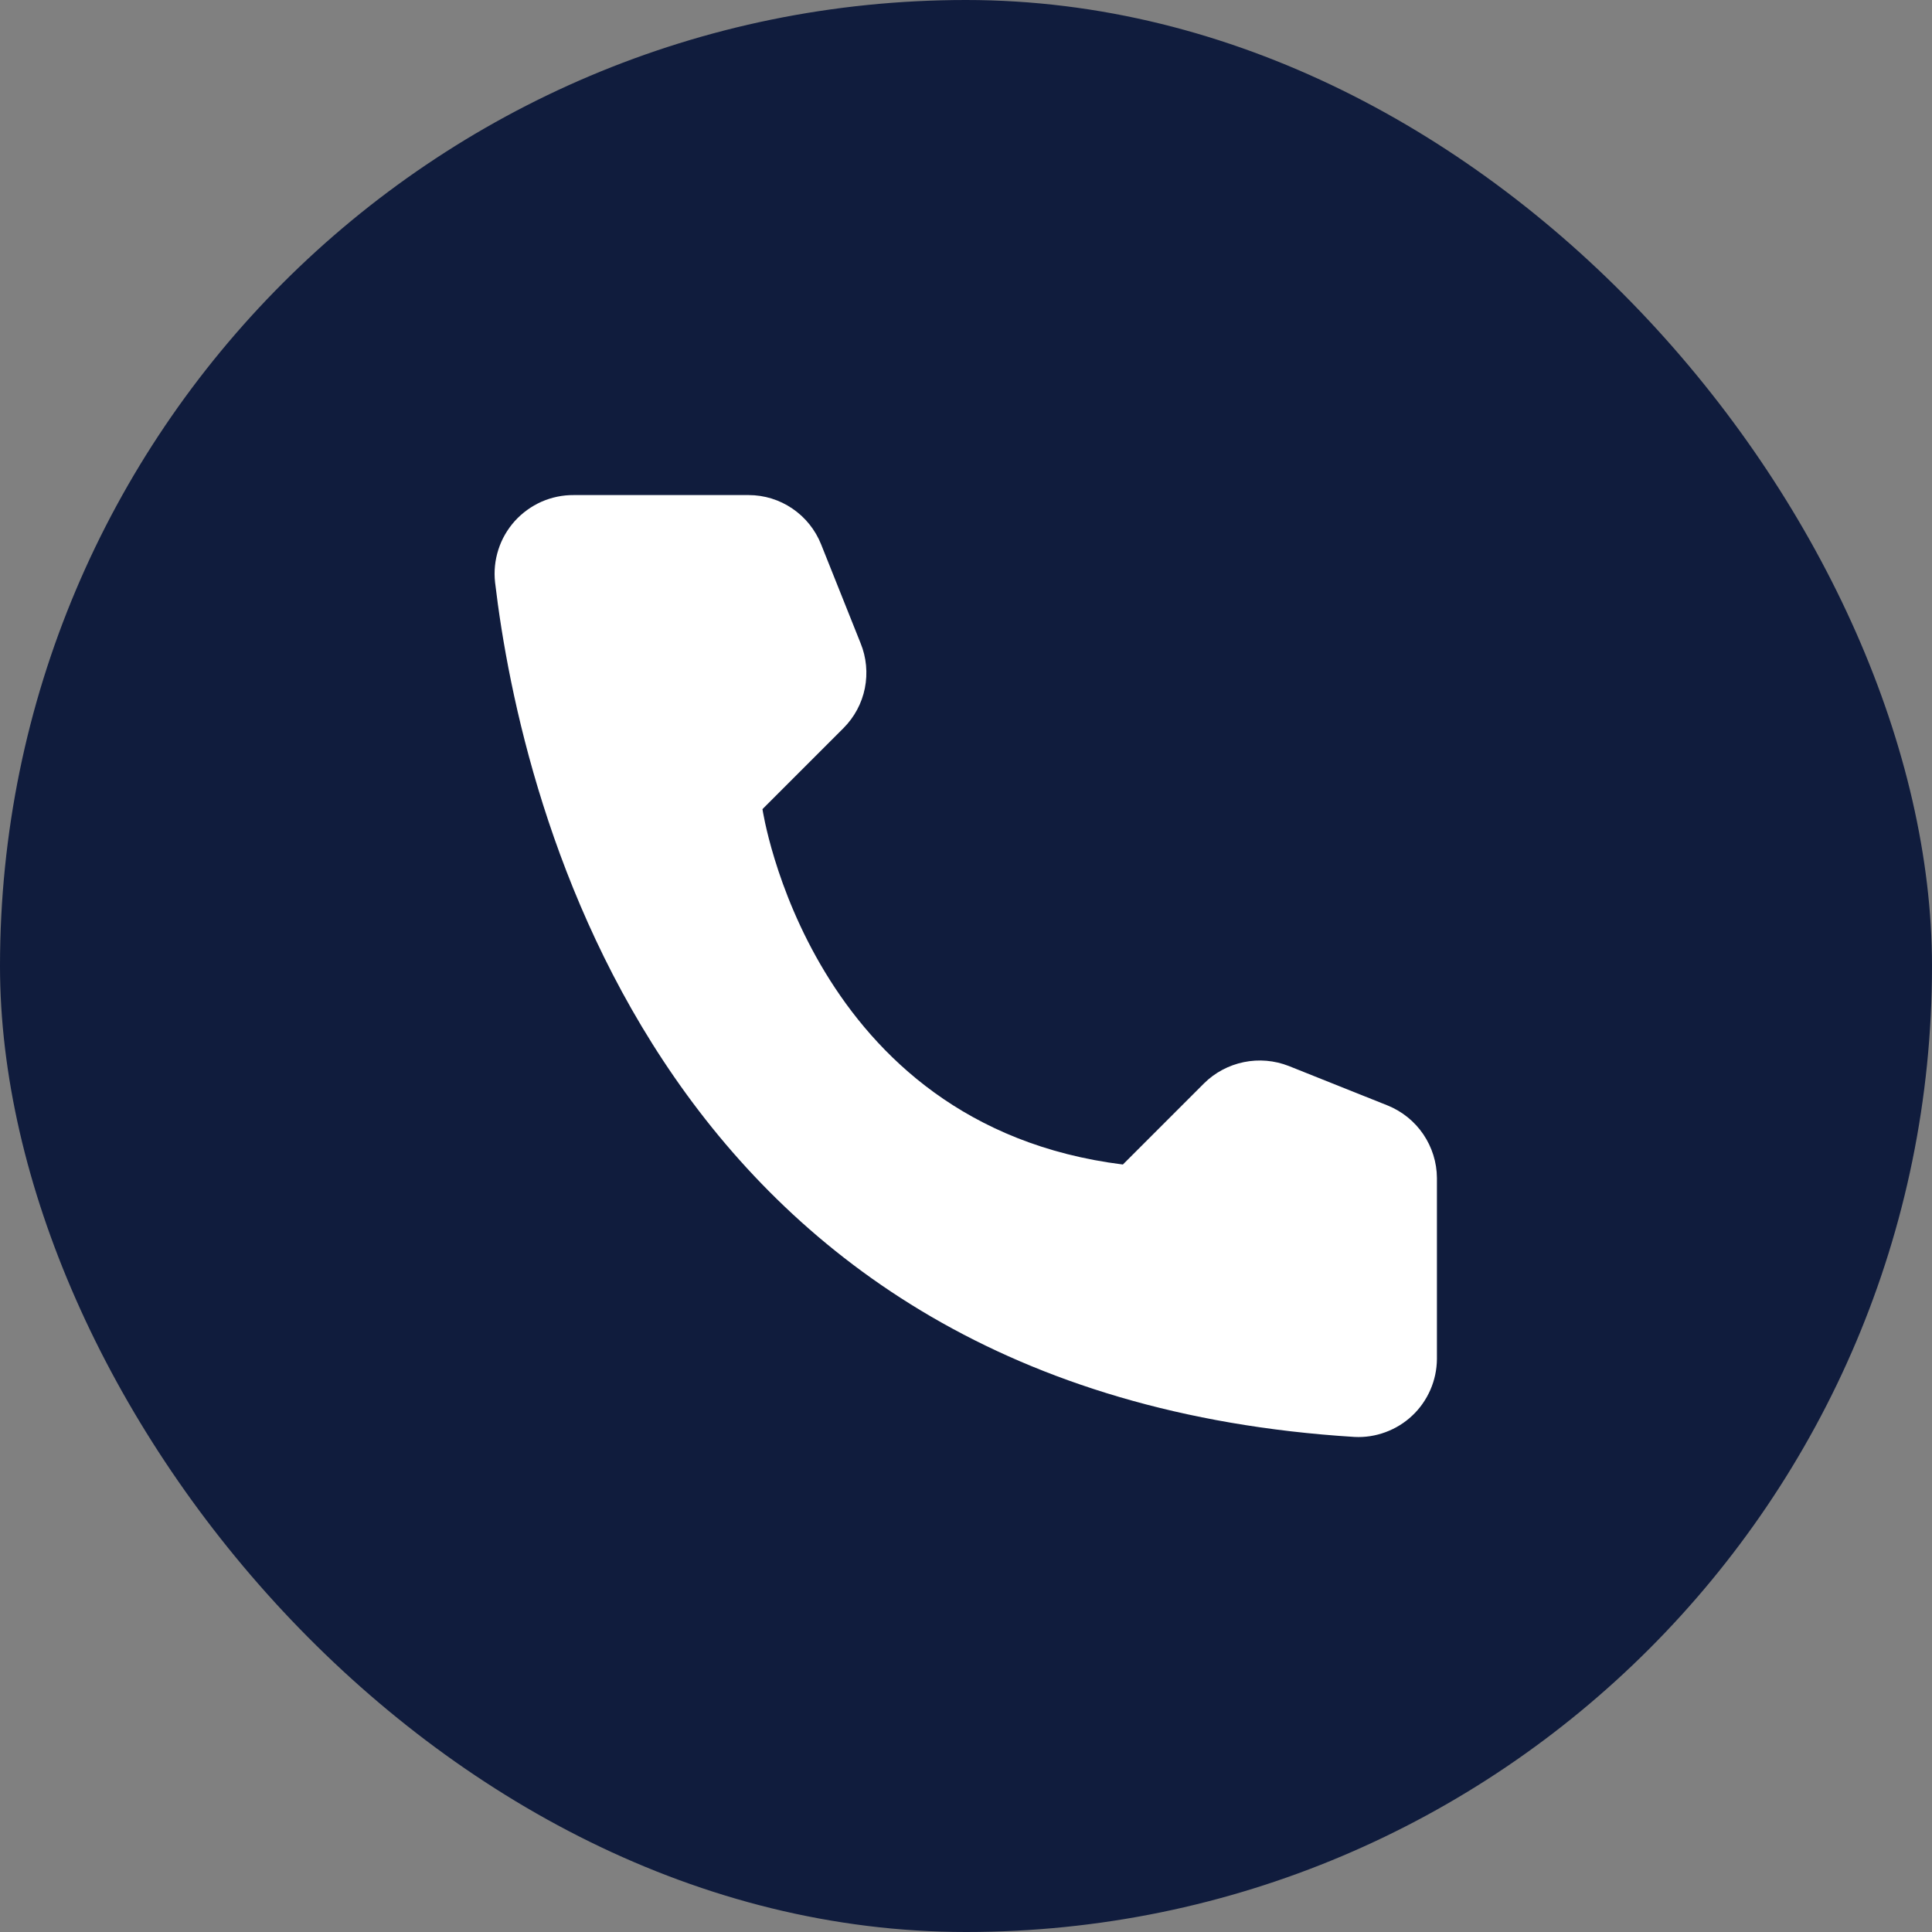 <svg width="20" height="20" viewBox="0 0 20 20" fill="none" xmlns="http://www.w3.org/2000/svg">
<rect x="0" y="0" width="20" height="20" fill="#808080" stroke="none"/>
<g clip-path="url(#clip0_626_974)">
<path d="M25 10C25 18.284 18.284 25 10 25C1.716 25 -5 18.284 -5 10C-5 1.716 1.716 -5 10 -5C18.284 -5 25 1.716 25 10Z" fill="#101C3D"/>
<path d="M11.624 12.055L12.464 11.215C12.577 11.103 12.72 11.027 12.876 10.995C13.032 10.963 13.193 10.977 13.341 11.035L14.365 11.444C14.515 11.505 14.643 11.608 14.734 11.742C14.824 11.875 14.874 12.032 14.875 12.194V14.069C14.874 14.179 14.851 14.287 14.807 14.388C14.763 14.488 14.7 14.579 14.62 14.654C14.54 14.73 14.445 14.788 14.342 14.826C14.239 14.864 14.13 14.881 14.02 14.875C6.846 14.429 5.399 8.354 5.125 6.029C5.112 5.915 5.124 5.799 5.159 5.69C5.194 5.58 5.252 5.48 5.329 5.394C5.406 5.309 5.5 5.241 5.605 5.194C5.71 5.148 5.824 5.124 5.939 5.125H7.75C7.912 5.125 8.07 5.174 8.203 5.265C8.337 5.356 8.44 5.485 8.5 5.635L8.909 6.659C8.969 6.806 8.984 6.968 8.953 7.124C8.922 7.28 8.845 7.423 8.733 7.536L7.893 8.376C7.893 8.376 8.376 11.65 11.624 12.055Z" fill="white"/>
</g>
<defs>
<clipPath id="clip0_626_974">
<rect width="20" height="20" rx="10" fill="white"/>
</clipPath>
</defs>
</svg>
